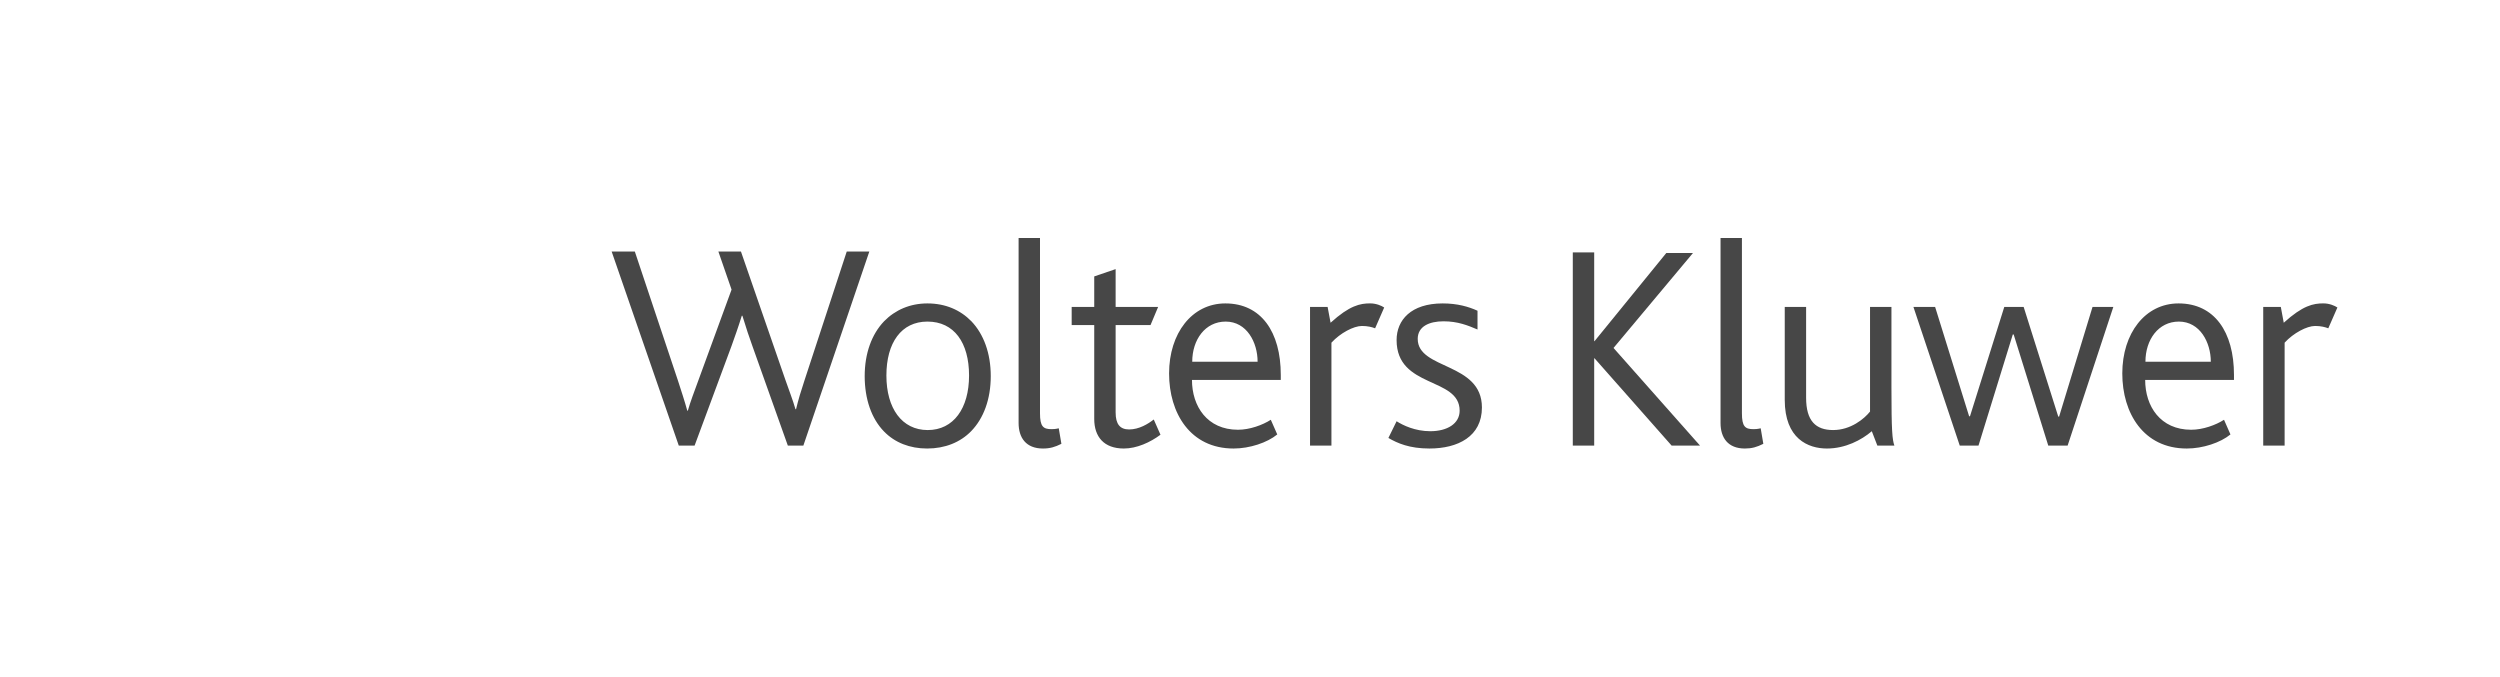 <svg xmlns="http://www.w3.org/2000/svg" width="218" height="59" viewBox="0 0 218 59" xmlns:xlink="http://www.w3.org/1999/xlink">
  <defs>
    <path id="a" d="M29.887,13.158 C21.667,13.244 15.03,19.934 15.03,28.177 C15.03,36.47 21.754,43.195 30.048,43.195 C38.342,43.195 45.066,36.47 45.066,28.177 C45.066,19.935 38.43,13.244 30.21,13.158 L29.887,13.158 L29.887,13.158 Z"/>
    <path id="c" d="M29.887,13.158 C21.667,13.244 15.03,19.934 15.03,28.177 C15.03,36.47 21.754,43.195 30.048,43.195 C38.342,43.195 45.066,36.47 45.066,28.177 C45.066,19.935 38.43,13.244 30.21,13.158 L29.887,13.158 L29.887,13.158 Z"/>
    <path id="e" d="M29.887,13.158 C21.667,13.244 15.03,19.934 15.03,28.177 C15.03,36.47 21.754,43.195 30.048,43.195 C38.342,43.195 45.066,36.47 45.066,28.177 C45.066,19.935 38.43,13.244 30.21,13.158 L29.887,13.158 L29.887,13.158 Z"/>
    <path id="g" d="M29.887,13.158 C21.667,13.244 15.03,19.934 15.03,28.177 C15.03,36.47 21.754,43.195 30.048,43.195 C38.342,43.195 45.066,36.47 45.066,28.177 C45.066,19.935 38.43,13.244 30.21,13.158 L29.887,13.158 L29.887,13.158 Z"/>
    <path id="i" d="M29.887,13.158 C21.667,13.244 15.03,19.934 15.03,28.177 C15.03,36.47 21.754,43.195 30.048,43.195 C38.342,43.195 45.066,36.47 45.066,28.177 C45.066,19.935 38.43,13.244 30.21,13.158 L29.887,13.158 L29.887,13.158 Z"/>
    <path id="k" d="M29.887,13.158 C21.667,13.244 15.03,19.934 15.03,28.177 C15.03,36.47 21.754,43.195 30.048,43.195 C38.342,43.195 45.066,36.47 45.066,28.177 C45.066,19.935 38.43,13.244 30.21,13.158 L29.887,13.158 L29.887,13.158 Z"/>
    <path id="m" d="M29.887,13.158 C21.667,13.244 15.03,19.934 15.03,28.177 C15.03,36.47 21.754,43.195 30.048,43.195 C38.342,43.195 45.066,36.47 45.066,28.177 C45.066,19.935 38.43,13.244 30.21,13.158 L29.887,13.158 L29.887,13.158 Z"/>
    <path id="o" d="M29.887,13.158 C21.667,13.244 15.03,19.934 15.03,28.177 C15.03,36.47 21.754,43.195 30.048,43.195 C38.342,43.195 45.066,36.47 45.066,28.177 C45.066,19.935 38.43,13.244 30.21,13.158 L29.887,13.158 L29.887,13.158 Z"/>
    <path id="q" d="M29.887,13.158 C21.667,13.244 15.03,19.934 15.03,28.177 C15.03,36.47 21.754,43.195 30.048,43.195 C38.342,43.195 45.066,36.47 45.066,28.177 C45.066,19.935 38.43,13.244 30.21,13.158 L29.887,13.158 L29.887,13.158 Z"/>
  </defs>
  <g fill="none" fill-rule="evenodd">
    <path fill="#474747" d="M70.053 38.855L68.699 38.855 65.605 30.163C65.349 29.448 65.043 28.553 64.736 27.531L64.685 27.531C64.379 28.528 64.072 29.372 63.791 30.163L60.569 38.855 59.189 38.855 53.335 21.931 55.356 21.931 59.114 33.179C59.42 34.125 59.701 34.968 59.931 35.812L59.98 35.812C60.211 34.994 60.542 34.151 60.875 33.231L63.792 25.254 62.641 21.931 64.61 21.931 68.469 33.076C68.8 34.049 69.134 34.865 69.365 35.684L69.415 35.684C69.619 34.839 69.849 34.074 70.156 33.155L73.837 21.931 75.806 21.931 70.053 38.855zM84.682 37.602C83.735 38.573 82.406 39.111 80.846 39.111 79.338 39.111 78.034 38.599 77.089 37.628 75.99 36.505 75.401 34.792 75.401 32.797 75.401 30.804 76.016 29.142 77.089 28.018 78.061 27.022 79.363 26.458 80.872 26.458 82.432 26.458 83.735 27.021 84.708 28.018 85.779 29.142 86.394 30.804 86.394 32.797 86.395 34.792 85.78 36.478 84.682 37.602M80.872 28.042C78.596 28.042 77.294 29.883 77.294 32.746 77.294 35.607 78.648 37.501 80.898 37.501 83.148 37.501 84.502 35.607 84.502 32.746 84.502 29.882 83.201 28.042 80.872 28.042M90.944 39.111C89.461 39.111 88.822 38.163 88.822 36.886L88.822 20.755 90.688 20.755 90.688 36.042C90.688 37.192 90.97 37.422 91.686 37.422 91.812 37.422 92.017 37.422 92.324 37.348L92.554 38.701C91.992 38.984 91.559 39.111 90.944 39.111M98 39.111C96.263 39.111 95.417 38.089 95.417 36.529L95.417 28.347 93.45 28.347 93.45 26.763 95.417 26.763 95.417 24.104 97.283 23.466 97.283 26.763 100.99 26.763 100.325 28.347 97.283 28.347 97.283 35.966C97.283 36.989 97.666 37.448 98.46 37.448 99.328 37.448 100.121 36.963 100.607 36.579L101.194 37.908C100.301 38.573 99.125 39.111 98 39.111M103.94 33.127C103.94 35.429 105.269 37.474 107.951 37.474 108.974 37.474 110.099 37.065 110.814 36.604L111.377 37.883C110.507 38.599 108.974 39.111 107.569 39.111 103.785 39.111 101.944 36.017 101.944 32.566 101.944 29.064 103.938 26.458 106.852 26.458 109.969 26.458 111.684 28.937 111.684 32.694L111.684 33.128 103.94 33.128 103.94 33.127zM106.879 28.042C105.088 28.042 103.963 29.627 103.963 31.544L109.663 31.544C109.664 29.858 108.719 28.042 106.879 28.042L106.879 28.042zM119.909 28.629C119.654 28.527 119.27 28.424 118.759 28.424 118.045 28.424 116.868 29.039 116.101 29.882L116.101 38.855 114.235 38.855 114.235 26.763 115.768 26.763 116.026 28.143C117.686 26.635 118.607 26.455 119.475 26.455 120.012 26.455 120.473 26.66 120.702 26.814L119.909 28.629zM187.059 33.127C187.059 35.429 188.387 37.474 191.07 37.474 192.093 37.474 193.219 37.065 193.934 36.604L194.496 37.883C193.625 38.599 192.093 39.111 190.688 39.111 186.904 39.111 185.064 36.017 185.064 32.566 185.064 29.064 187.058 26.458 189.971 26.458 193.089 26.458 194.803 28.937 194.803 32.694L194.803 33.128 187.059 33.128 187.059 33.127zM189.998 28.042C188.207 28.042 187.082 29.627 187.082 31.544L192.783 31.544C192.783 29.858 191.837 28.042 189.998 28.042L189.998 28.042zM203.027 28.629C202.772 28.527 202.388 28.424 201.877 28.424 201.163 28.424 199.986 29.039 199.219 29.882L199.219 38.855 197.353 38.855 197.353 26.763 198.887 26.763 199.143 28.143C200.805 26.635 201.725 26.455 202.592 26.455 203.129 26.455 203.591 26.66 203.821 26.814L203.027 28.629zM124.646 39.111C122.908 39.111 121.861 38.651 121.068 38.19L121.783 36.733C122.346 37.089 123.394 37.602 124.724 37.602 126.206 37.602 127.281 36.937 127.281 35.812 127.281 32.847 121.783 33.896 121.783 29.653 121.783 27.914 123.037 26.458 125.799 26.458 127.076 26.458 128.047 26.736 128.839 27.096L128.839 28.733C127.998 28.377 127.128 28.018 125.873 28.018 124.646 28.018 123.625 28.452 123.625 29.551 123.625 32.26 129.224 31.572 129.224 35.531 129.224 38.063 127.128 39.111 124.646 39.111"/>
    <polygon fill="#474747" points="145.764 38.855 139.039 31.238 139.014 31.238 139.014 38.855 137.148 38.855 137.148 22.008 139.014 22.008 139.014 29.754 139.039 29.754 145.303 22.06 147.629 22.06 140.699 30.342 148.24 38.855"/>
    <path fill="#474747" d="M152.153 39.111C150.669 39.111 150.031 38.163 150.031 36.886L150.031 20.755 151.896 20.755 151.896 36.042C151.896 37.192 152.177 37.422 152.893 37.422 153.02 37.422 153.226 37.422 153.533 37.348L153.762 38.701C153.2 38.984 152.765 39.111 152.153 39.111M163.705 38.855L163.221 37.602C162.325 38.369 160.919 39.111 159.309 39.111 157.675 39.111 155.63 38.268 155.63 34.867L155.63 26.763 157.493 26.763 157.493 34.688C157.493 36.708 158.337 37.5 159.847 37.5 161.38 37.5 162.556 36.528 163.067 35.889L163.067 26.763 164.934 26.763 164.934 33.793C164.934 37.602 165.009 38.343 165.191 38.855L163.705 38.855 163.705 38.855z"/>
    <polygon fill="#474747" points="180.297 38.855 178.608 38.855 175.592 29.166 175.516 29.166 172.525 38.855 170.89 38.855 166.85 26.763 168.742 26.763 171.707 36.298 171.783 36.298 174.774 26.763 176.462 26.763 179.479 36.325 179.555 36.325 182.469 26.763 184.283 26.763"/>
    <mask id="b" fill="white">
      <use xlink:href="#a"/>
    </mask>
    <rect width="10.011" height="10.013" x="25.042" y="33.181" fill="#9ACD6E" mask="url(#b)"/>
    <mask id="d" fill="white">
      <use xlink:href="#c"/>
    </mask>
    <rect width="10.011" height="10.013" x="25.042" y="13.157" fill="#CAE3B2" mask="url(#d)"/>
    <mask id="f" fill="white">
      <use xlink:href="#e"/>
    </mask>
    <rect width="10.013" height="10.012" x="15.03" y="23.169" fill="#CAE3B2" mask="url(#f)"/>
    <mask id="h" fill="white">
      <use xlink:href="#g"/>
    </mask>
    <rect width="10.013" height="10.013" x="15.03" y="33.181" fill="#429ED6" mask="url(#h)"/>
    <mask id="j" fill="white">
      <use xlink:href="#i"/>
    </mask>
    <rect width="10.013" height="10.013" x="15.03" y="13.157" fill="#A0C4E6" mask="url(#j)"/>
    <mask id="l" fill="white">
      <use xlink:href="#k"/>
    </mask>
    <rect width="10.013" height="10.012" x="35.054" y="23.169" fill="#9ACD6E" mask="url(#l)"/>
    <mask id="n" fill="white">
      <use xlink:href="#m"/>
    </mask>
    <rect width="10.013" height="10.013" x="35.054" y="33.181" fill="#007BC6" mask="url(#n)"/>
    <mask id="p" fill="white">
      <use xlink:href="#o"/>
    </mask>
    <rect width="10.013" height="10.013" x="35.054" y="13.157" fill="#429ED6" mask="url(#p)"/>
    <mask id="r" fill="white">
      <use xlink:href="#q"/>
    </mask>
    <rect width="10.011" height="10.012" x="25.042" y="23.169" fill="#EF3E42" mask="url(#r)"/>
  </g>
</svg>
